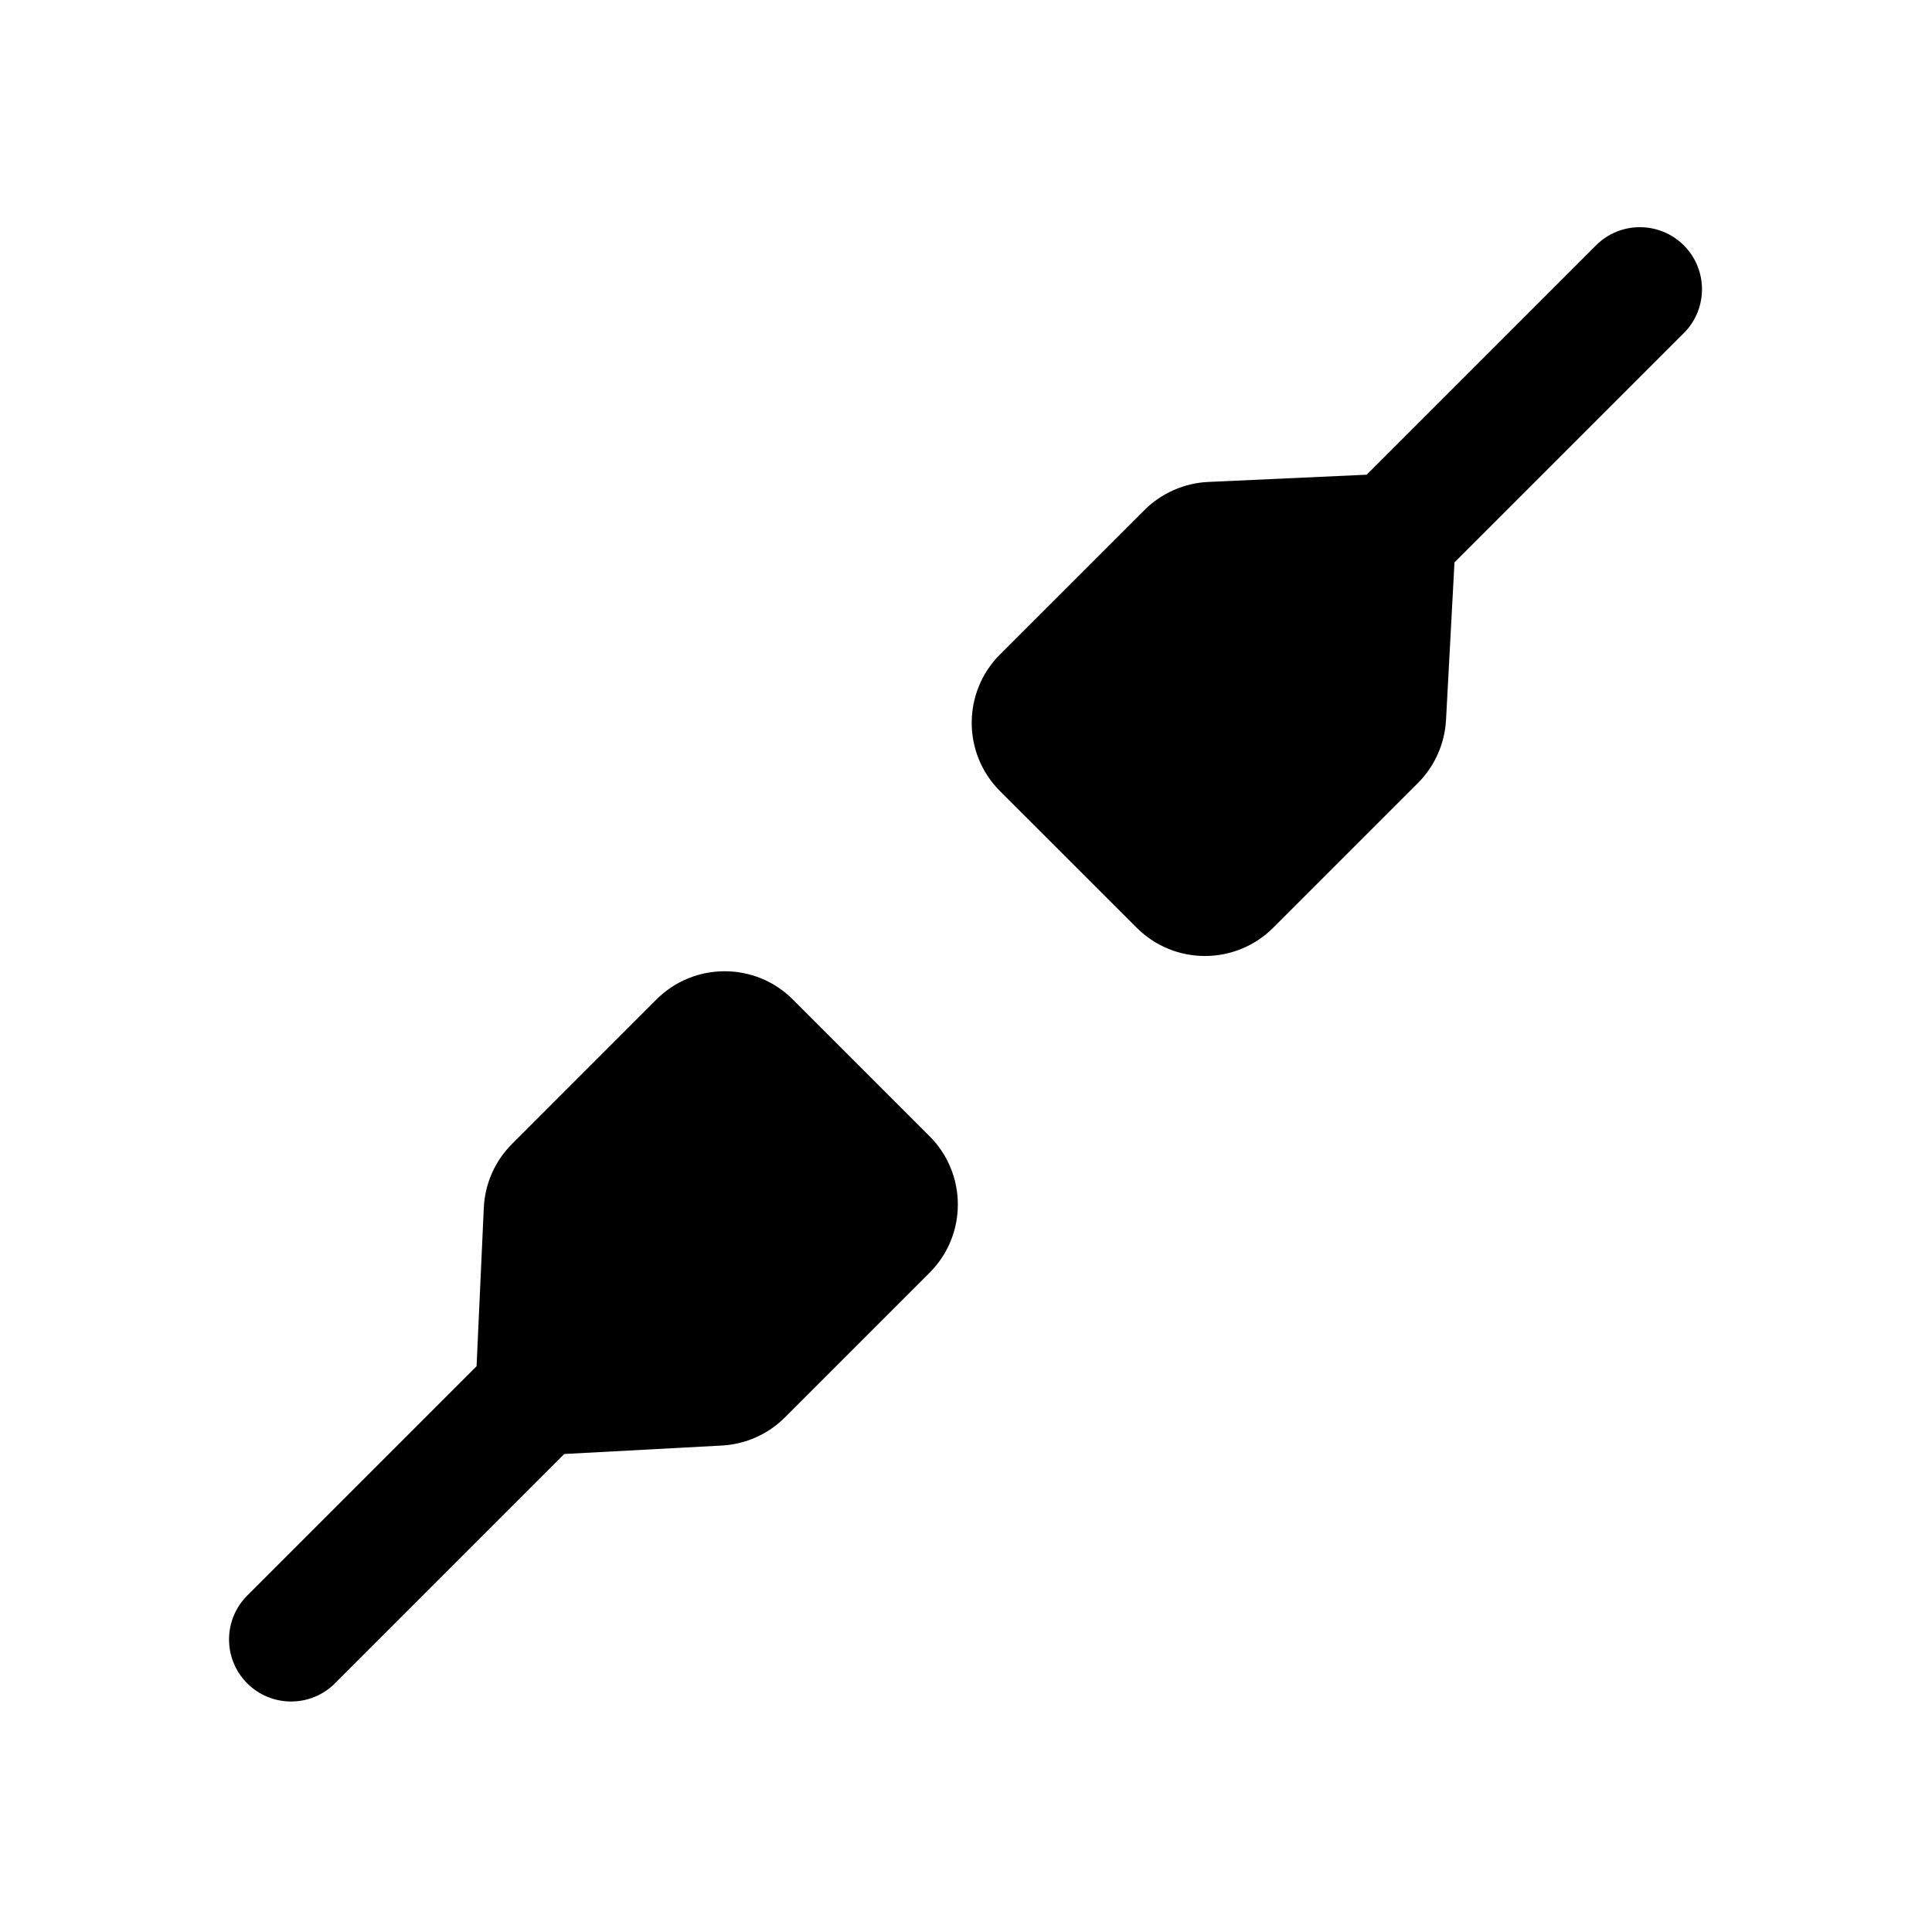 <?xml version="1.0" encoding="UTF-8"?>
<svg width="24px" height="24px" viewBox="0 0 24 24" version="1.1" xmlns="http://www.w3.org/2000/svg" xmlns:xlink="http://www.w3.org/1999/xlink">
    <title>network-wired-symbolic-connecting2-dark</title>
    <g id="network-wired-symbolic-connecting2-dark" stroke="none" stroke-width="1" fill="none" fill-rule="evenodd">
        <path d="M9.85,12.417 L11.547,14.114 C12.016,14.583 12.016,15.343 11.547,15.811 L9.751,17.607 C9.542,17.817 9.262,17.941 8.967,17.957 L7.01,18.062 L4.161,20.911 C3.86,21.212 3.372,21.212 3.071,20.911 C2.77,20.61 2.77,20.122 3.071,19.821 L5.92,16.972 L6.01,15.003 C6.024,14.704 6.149,14.421 6.361,14.21 L8.153,12.417 C8.622,11.948 9.382,11.948 9.85,12.417 Z M12.422,9.827 L14.12,11.524 C14.588,11.993 15.348,11.993 15.817,11.524 L17.613,9.728 C17.822,9.519 17.947,9.239 17.963,8.944 L18.068,6.987 L20.917,4.138 C21.218,3.837 21.218,3.349 20.917,3.048 C20.615,2.747 20.127,2.747 19.826,3.048 L16.977,5.897 L15.008,5.987 C14.709,6.001 14.427,6.126 14.215,6.338 L12.422,8.13 C11.954,8.599 11.954,9.359 12.422,9.827 Z" id="形状" fill="#000000"></path>
    </g>
</svg>